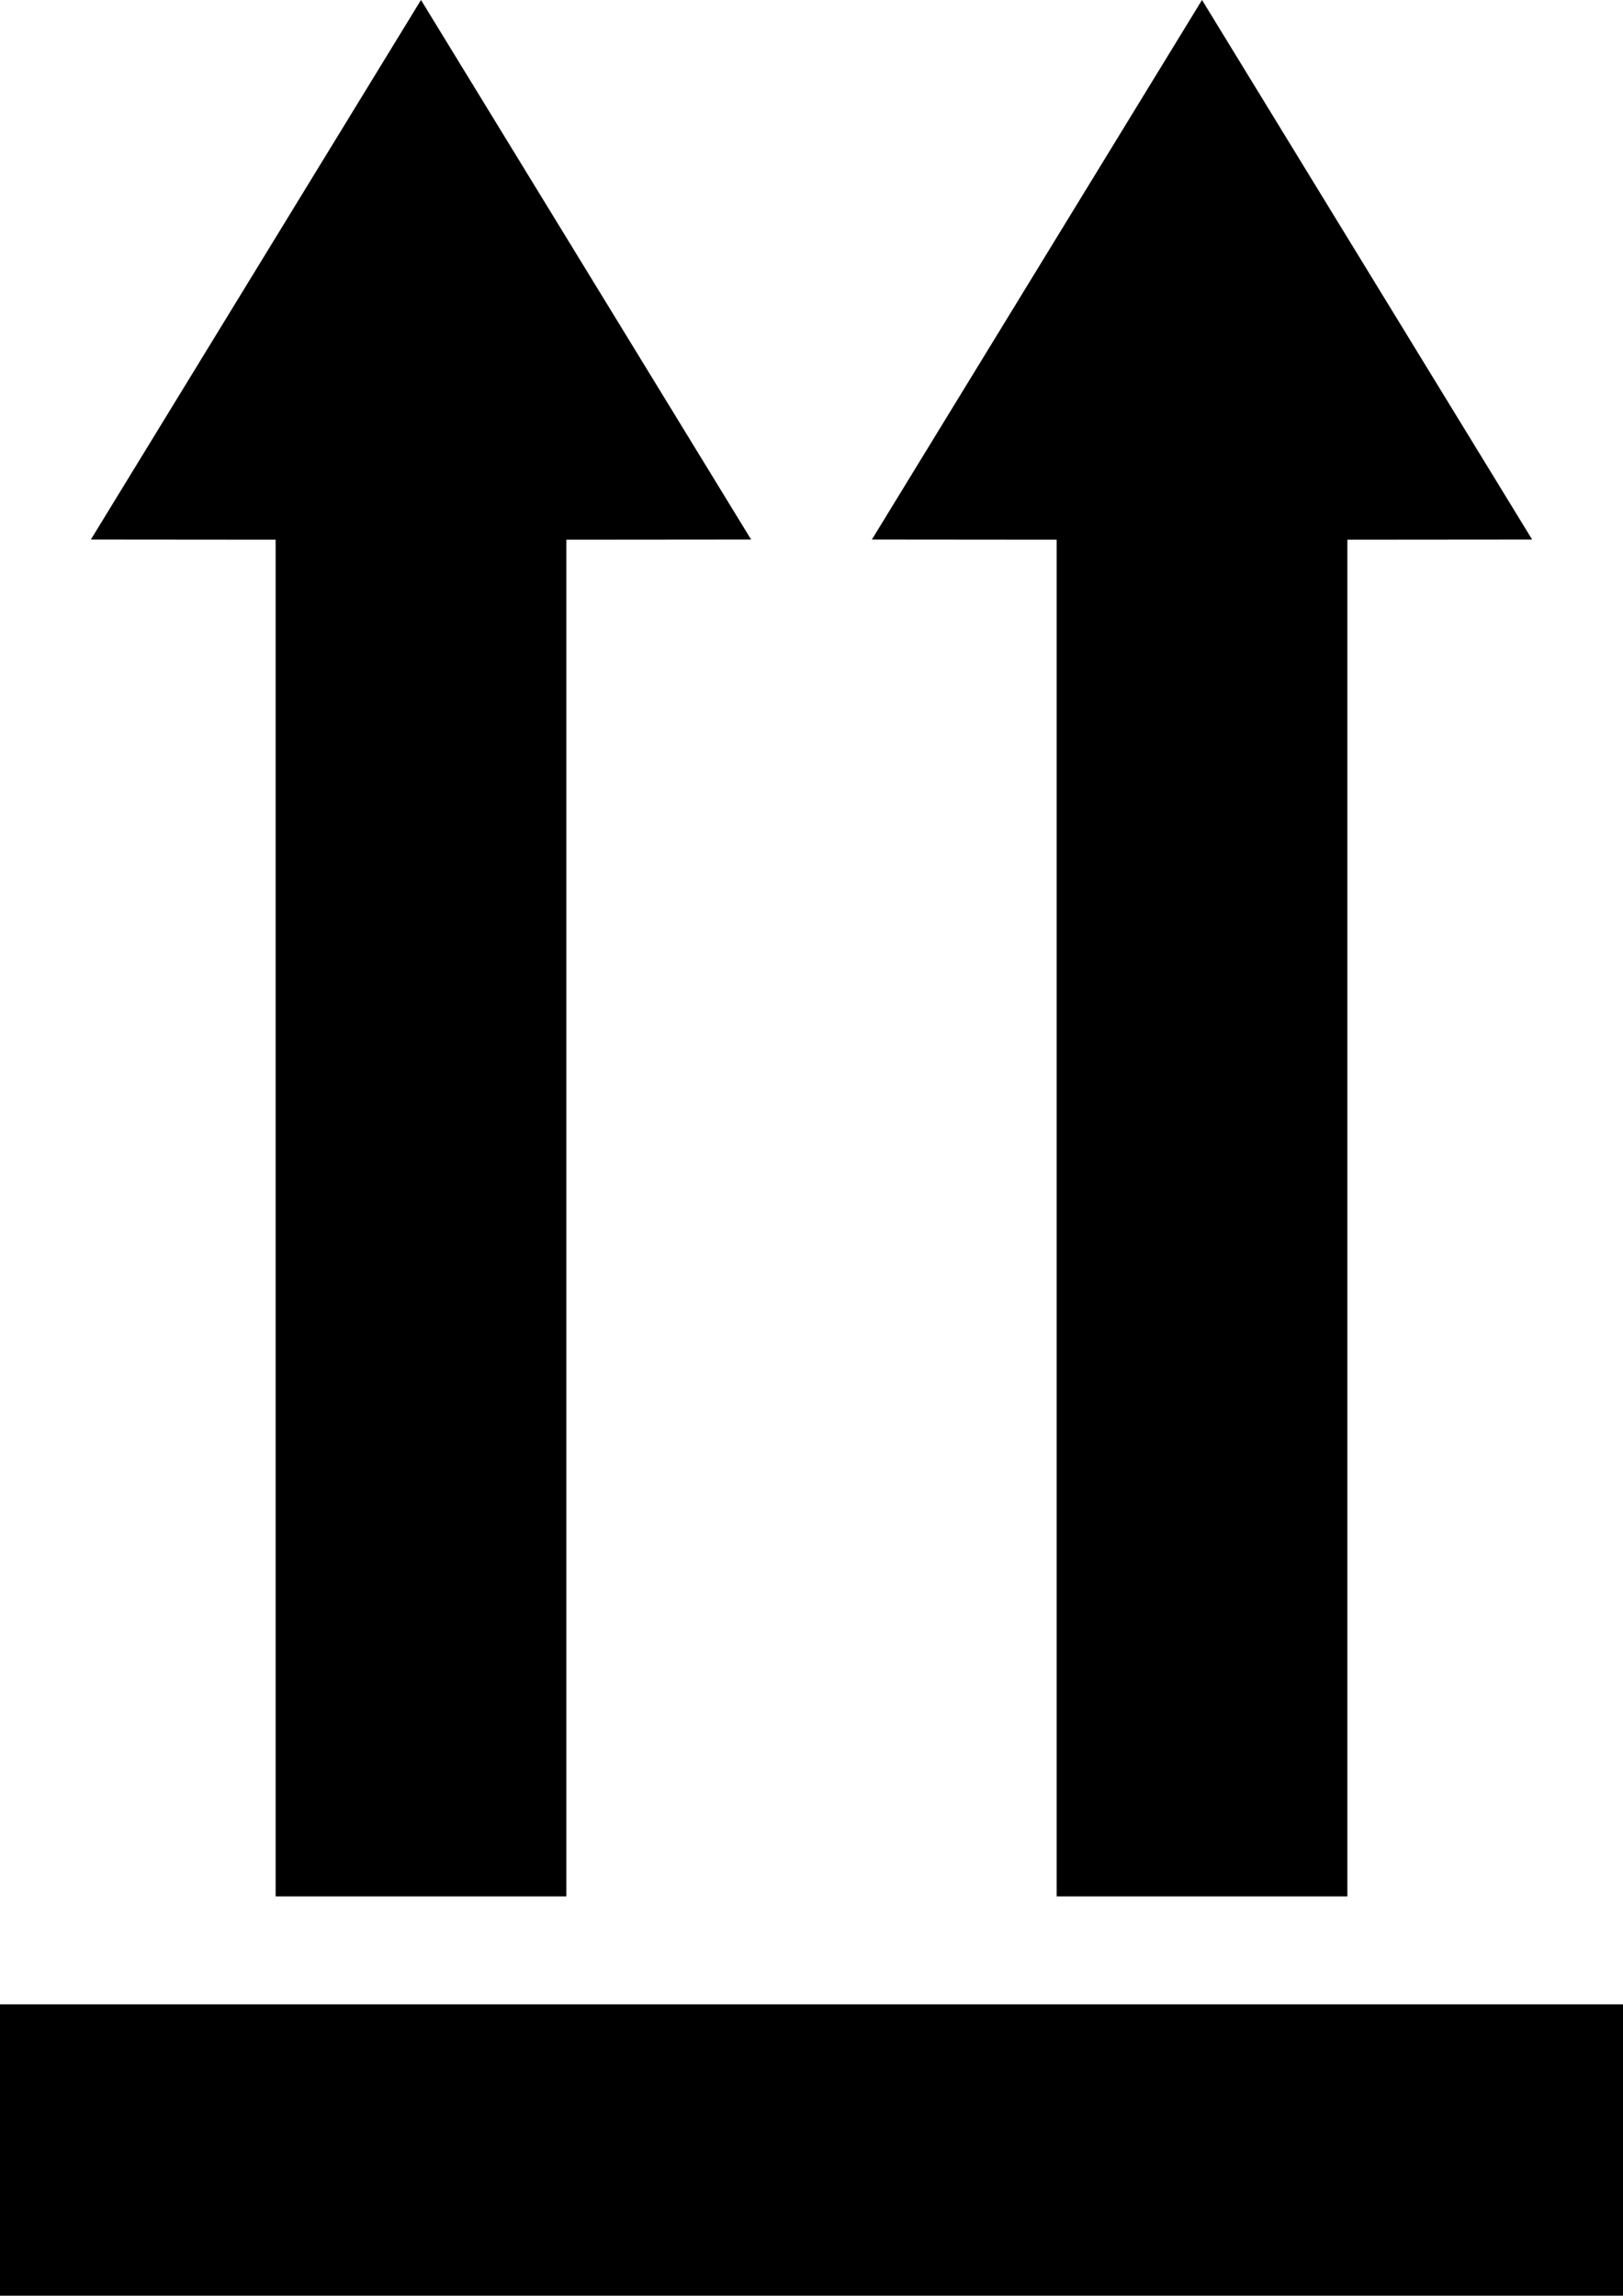 <?xml version="1.0" encoding="utf-8"?>
<!-- Generator: Adobe Illustrator 14.0.0, SVG Export Plug-In . SVG Version: 6.00 Build 43363)  -->
<!DOCTYPE svg PUBLIC "-//W3C//DTD SVG 1.0//EN" "http://www.w3.org/TR/2001/REC-SVG-20010904/DTD/svg10.dtd">
<svg version="1.0" id="Layer_1" xmlns="http://www.w3.org/2000/svg" xmlns:xlink="http://www.w3.org/1999/xlink" x="0px" y="0px"
	 width="70.691px" height="100px" viewBox="0 0 70.691 100" enable-background="new 0 0 70.691 100" xml:space="preserve">
<g id="Layer_1_1_">
</g>
<polygon points="18.337,0 18.336,0.001 18.336,0 3.957,23.503 12.005,23.51 12.005,82.609 18.336,82.609 24.668,82.609 
	24.668,23.51 32.716,23.503 "/>
<polygon points="52.355,0 52.355,0.001 52.354,0 37.975,23.503 46.023,23.51 46.023,82.609 52.355,82.609 58.686,82.609 
	58.686,23.51 66.734,23.503 "/>
<rect x="0" y="87.309" width="70.691" height="12.691"/>
</svg>
